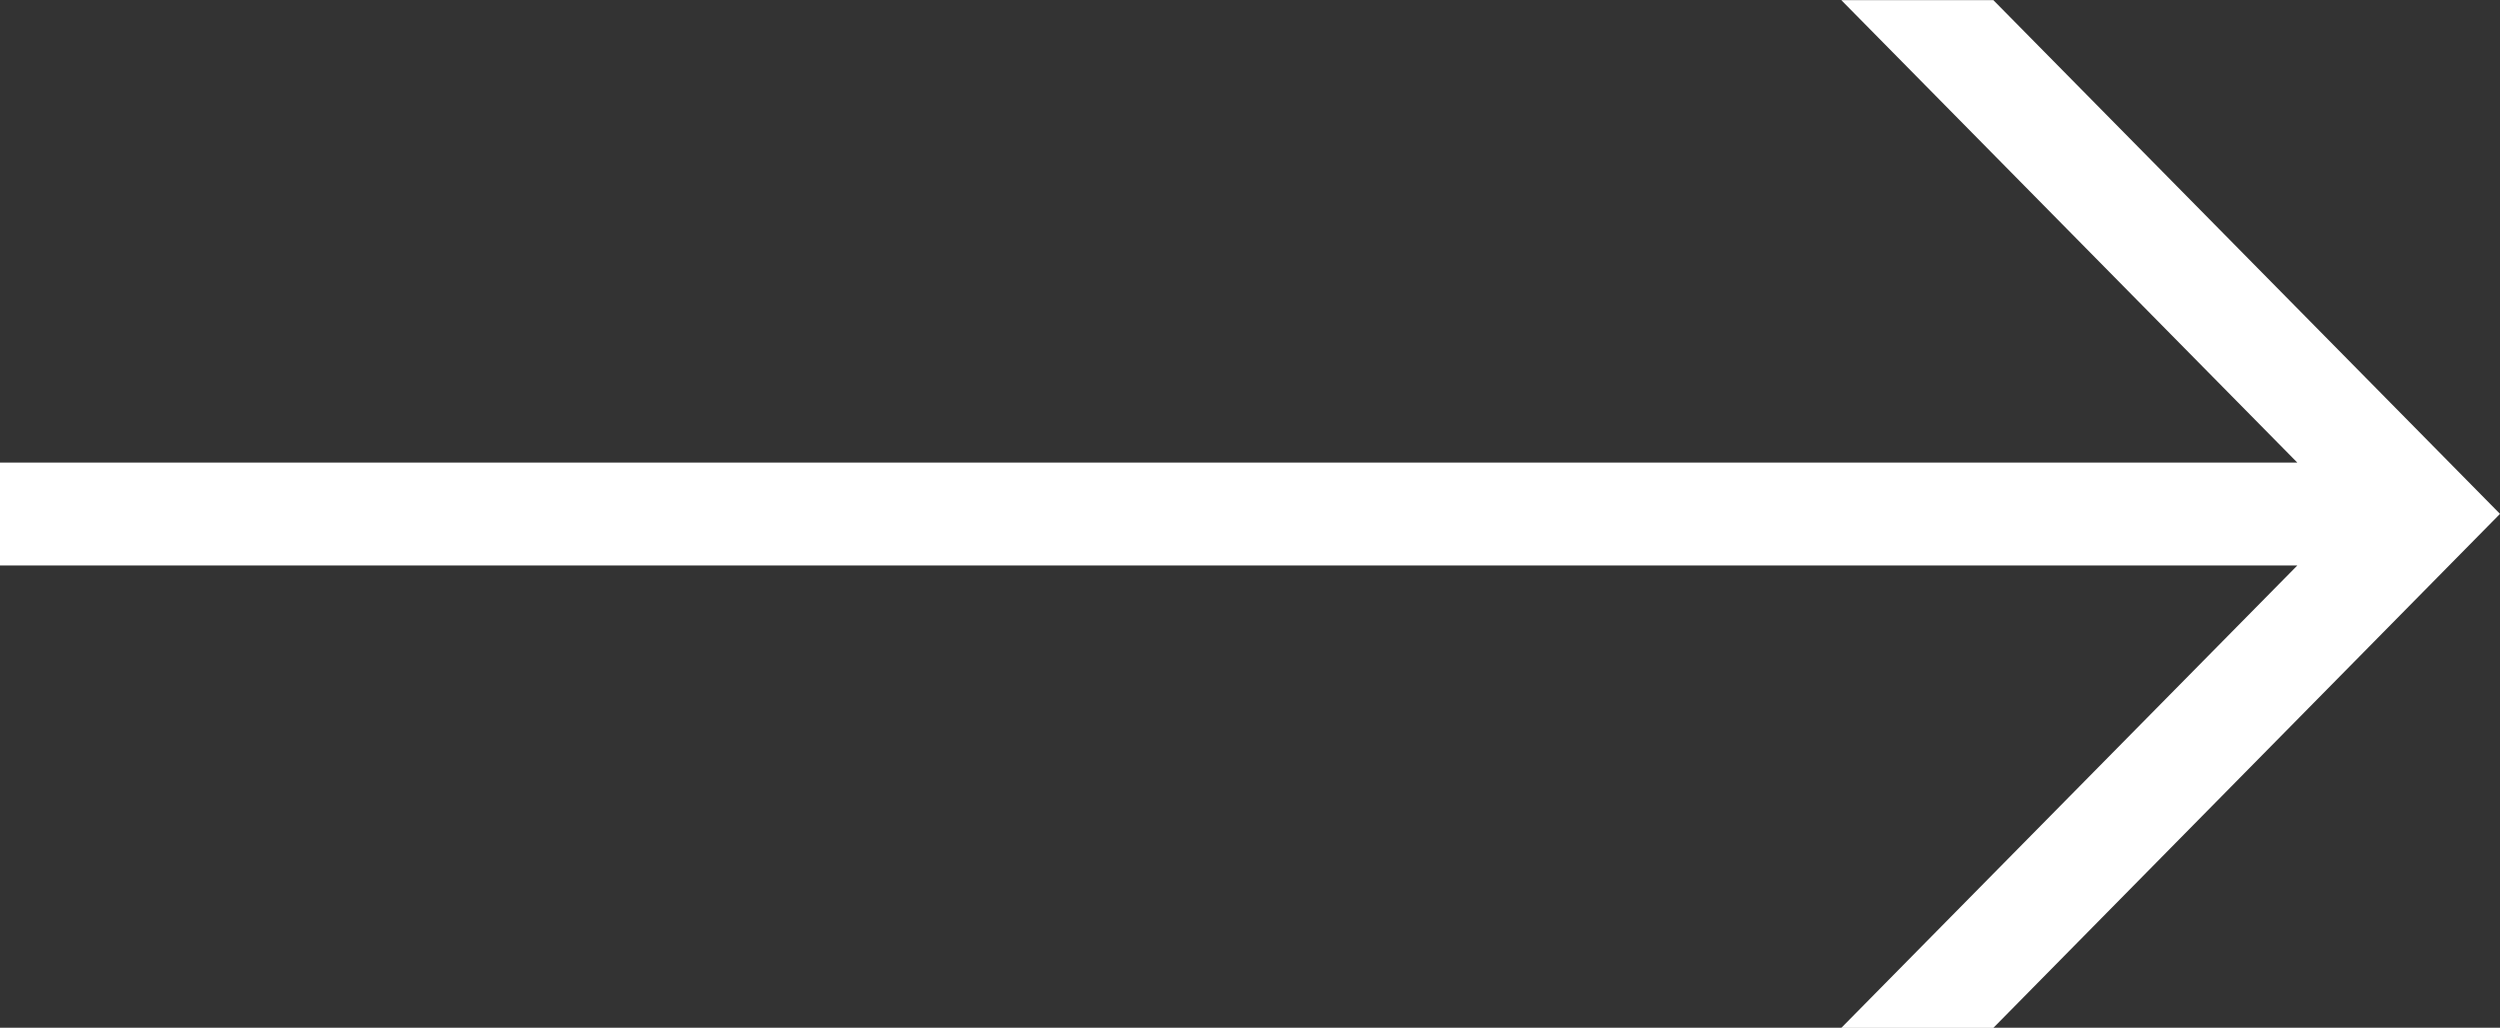 <svg xmlns="http://www.w3.org/2000/svg" width="62.286" height="25.605" viewBox="0 0 62.286 25.605">
  <rect x="0" y="0" width="62.286" height="25.605" fill="#333333" stroke="none"/>
  <path id="descarga" d="M402.944,2739.423l-12.623-12.8h-3.788l11.362,11.523H340.658v2.562h57.237l-11.362,11.521h3.788Z" transform="translate(-340.658 -2726.62)" fill="#fff"/>
</svg>
